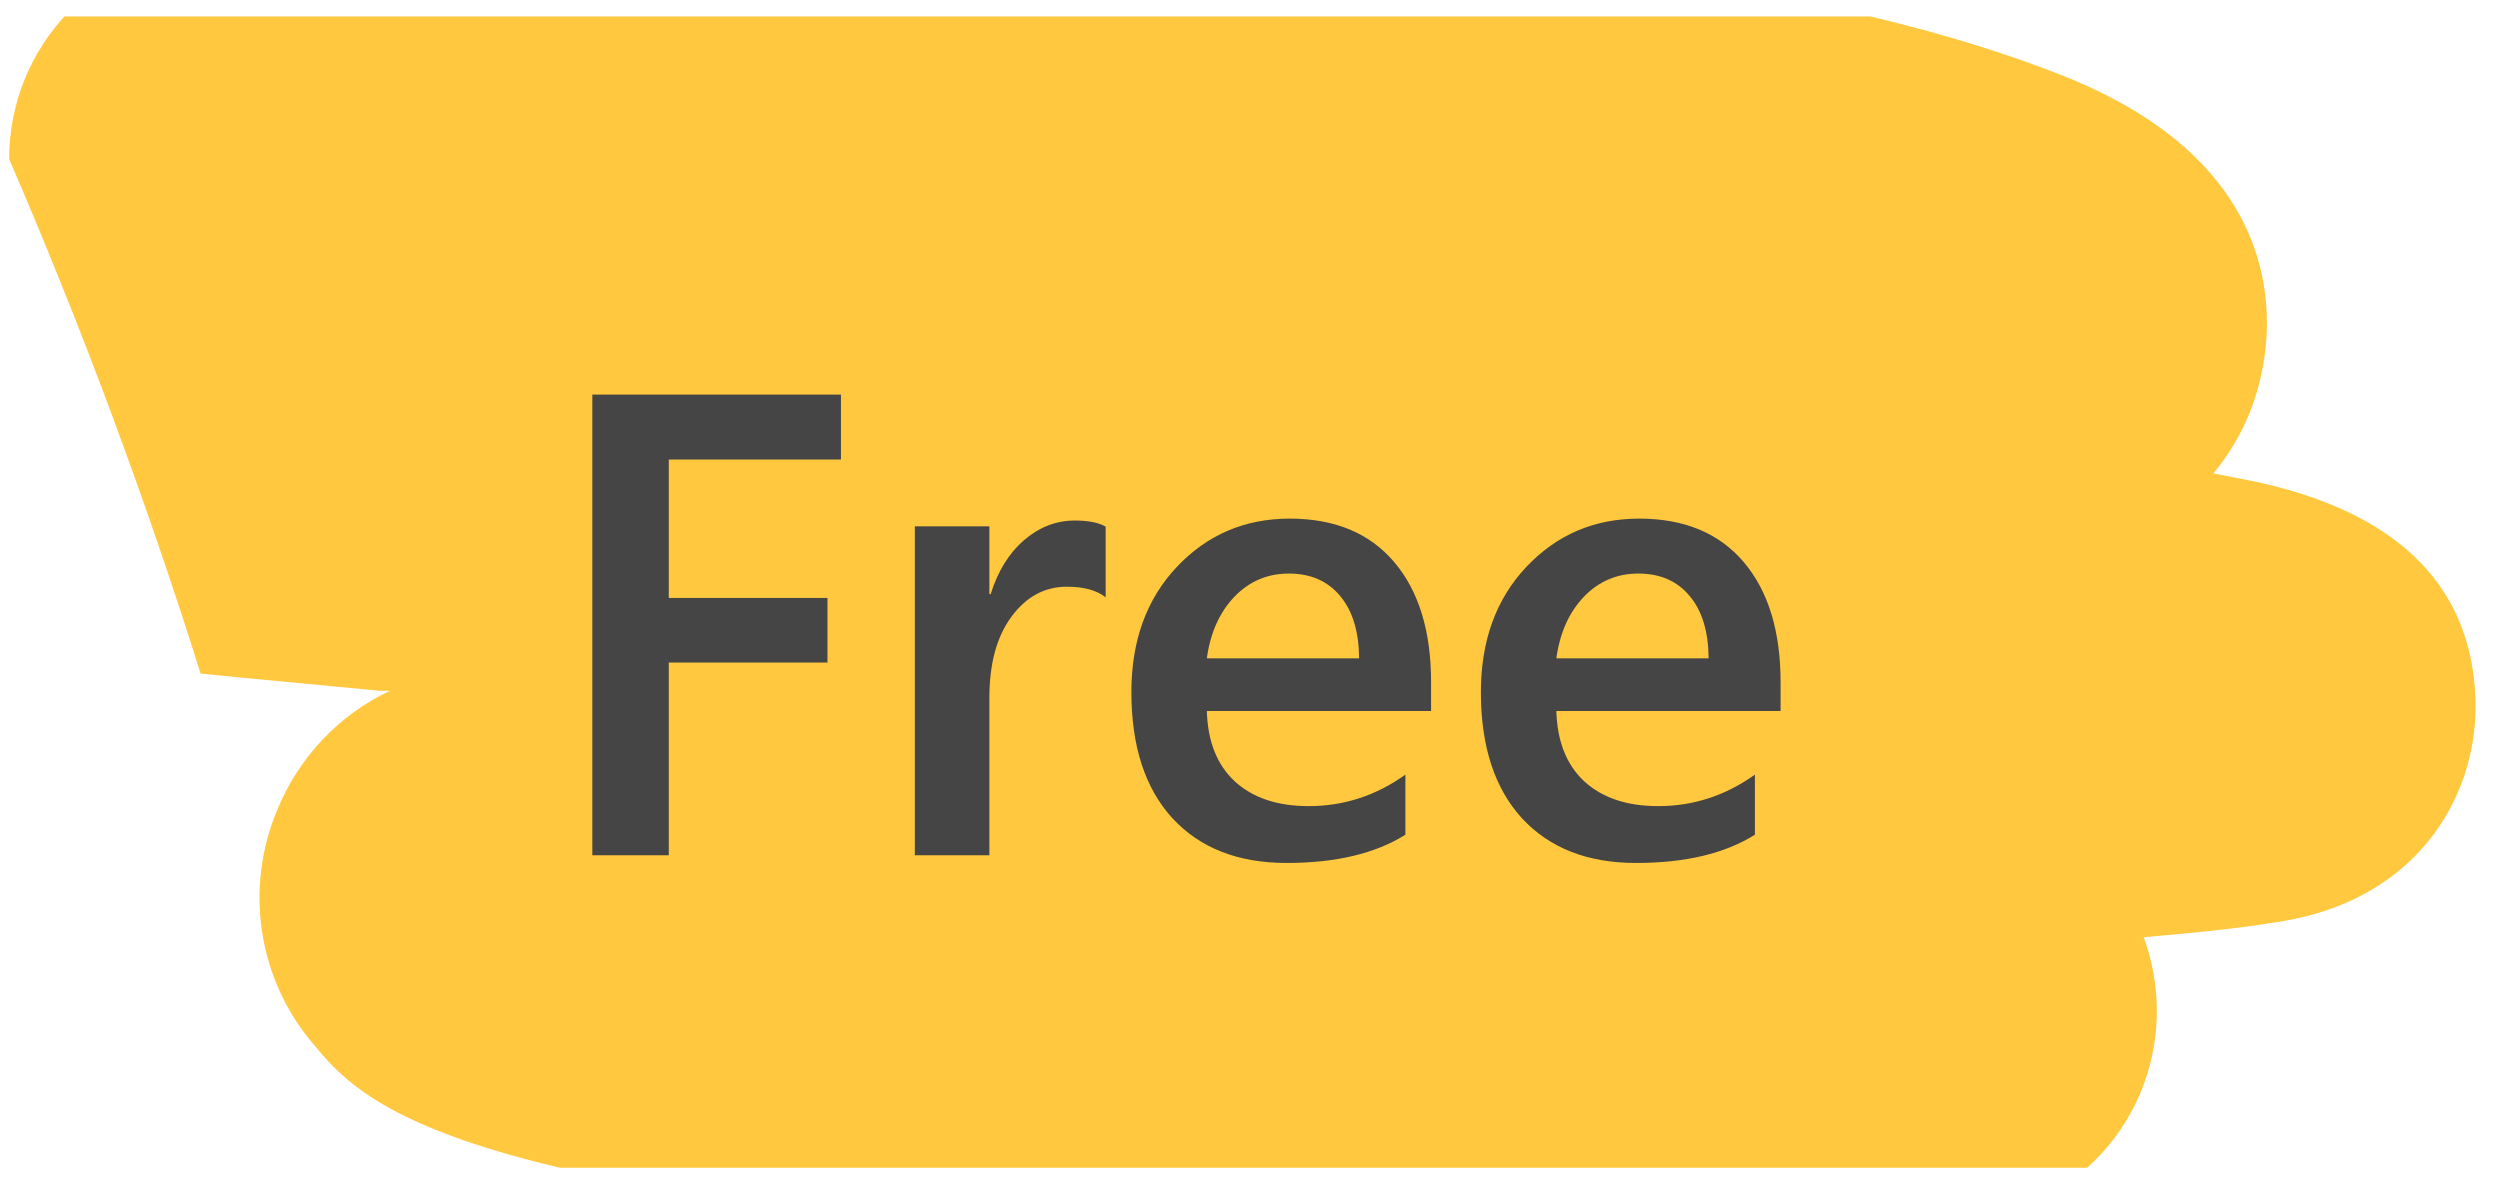 <svg width="76" height="36" viewBox="0 0 76 36" fill="none" xmlns="http://www.w3.org/2000/svg">
<g clip-path="url(#clip0_6005_3755)">
<g clip-path="url(#clip1_6005_3755)">
<path d="M47.141 38.065C42.301 38.065 37.695 37.836 35.5 37.709C13.407 36.414 10.963 33.478 9.499 31.709C8.687 30.748 8.156 29.575 7.967 28.323C7.777 27.07 7.937 25.789 8.427 24.624C9.082 23.022 10.305 21.729 11.853 21.001H11.562L7.288 20.595L6.099 20.477C4.428 15.163 2.485 9.942 0.278 4.835C0.278 3.152 0.935 1.537 2.105 0.346C3.274 -0.844 4.861 -1.513 6.514 -1.513C7.346 -1.513 8.901 -1.581 10.905 -1.657C23.244 -2.148 48.92 -3.163 62.697 2.296C69.349 4.928 69.15 9.507 68.751 11.344C68.521 12.468 68.018 13.516 67.287 14.391L68.46 14.62C72.825 15.534 75.111 17.751 75.253 21.204C75.369 24.032 73.648 27.222 69.549 27.976C68.534 28.162 67.055 28.331 65.167 28.492C65.743 30.047 65.698 31.769 65.04 33.29C64.382 34.811 63.165 36.008 61.65 36.626C58.789 37.752 52.803 38.065 47.141 38.065Z" fill="#FFC83E"/>
</g>
</g>
<path d="M25.565 13.969H20.331V18.178H25.155V20.141H20.331V26H18.007V11.996H25.565V13.969ZM33.612 18.158C33.339 17.943 32.945 17.836 32.431 17.836C31.76 17.836 31.2 18.139 30.751 18.744C30.302 19.35 30.077 20.173 30.077 21.215V26H27.811V16H30.077V18.061H30.116C30.338 17.357 30.676 16.811 31.132 16.42C31.594 16.023 32.108 15.824 32.675 15.824C33.085 15.824 33.398 15.886 33.612 16.01V18.158ZM43.505 21.615H36.688C36.715 22.54 36.998 23.253 37.538 23.754C38.085 24.255 38.834 24.506 39.784 24.506C40.852 24.506 41.832 24.187 42.724 23.549V25.375C41.812 25.948 40.608 26.234 39.11 26.234C37.639 26.234 36.483 25.782 35.644 24.877C34.81 23.965 34.394 22.686 34.394 21.039C34.394 19.483 34.852 18.217 35.77 17.24C36.695 16.257 37.841 15.766 39.208 15.766C40.575 15.766 41.633 16.205 42.382 17.084C43.13 17.963 43.505 19.184 43.505 20.746V21.615ZM41.317 20.014C41.311 19.2 41.119 18.568 40.741 18.119C40.364 17.663 39.843 17.436 39.179 17.436C38.528 17.436 37.974 17.673 37.519 18.148C37.069 18.624 36.793 19.245 36.688 20.014H41.317ZM54.13 21.615H47.313C47.34 22.54 47.623 23.253 48.163 23.754C48.71 24.255 49.459 24.506 50.409 24.506C51.477 24.506 52.457 24.187 53.349 23.549V25.375C52.437 25.948 51.233 26.234 49.735 26.234C48.264 26.234 47.108 25.782 46.269 24.877C45.435 23.965 45.019 22.686 45.019 21.039C45.019 19.483 45.477 18.217 46.395 17.24C47.32 16.257 48.466 15.766 49.833 15.766C51.2 15.766 52.258 16.205 53.007 17.084C53.755 17.963 54.13 19.184 54.13 20.746V21.615ZM51.942 20.014C51.936 19.2 51.744 18.568 51.366 18.119C50.989 17.663 50.468 17.436 49.804 17.436C49.153 17.436 48.599 17.673 48.144 18.148C47.694 18.624 47.418 19.245 47.313 20.014H51.942Z" fill="#454545"/>
<defs>
<clipPath id="clip0_6005_3755">
<rect width="74.98" height="35" fill="white" transform="translate(0.278 0.5)"/>
</clipPath>
<clipPath id="clip1_6005_3755">
<rect width="74.98" height="40.13" fill="white" transform="translate(0.278 -2.065)"/>
</clipPath>
</defs>
</svg>
